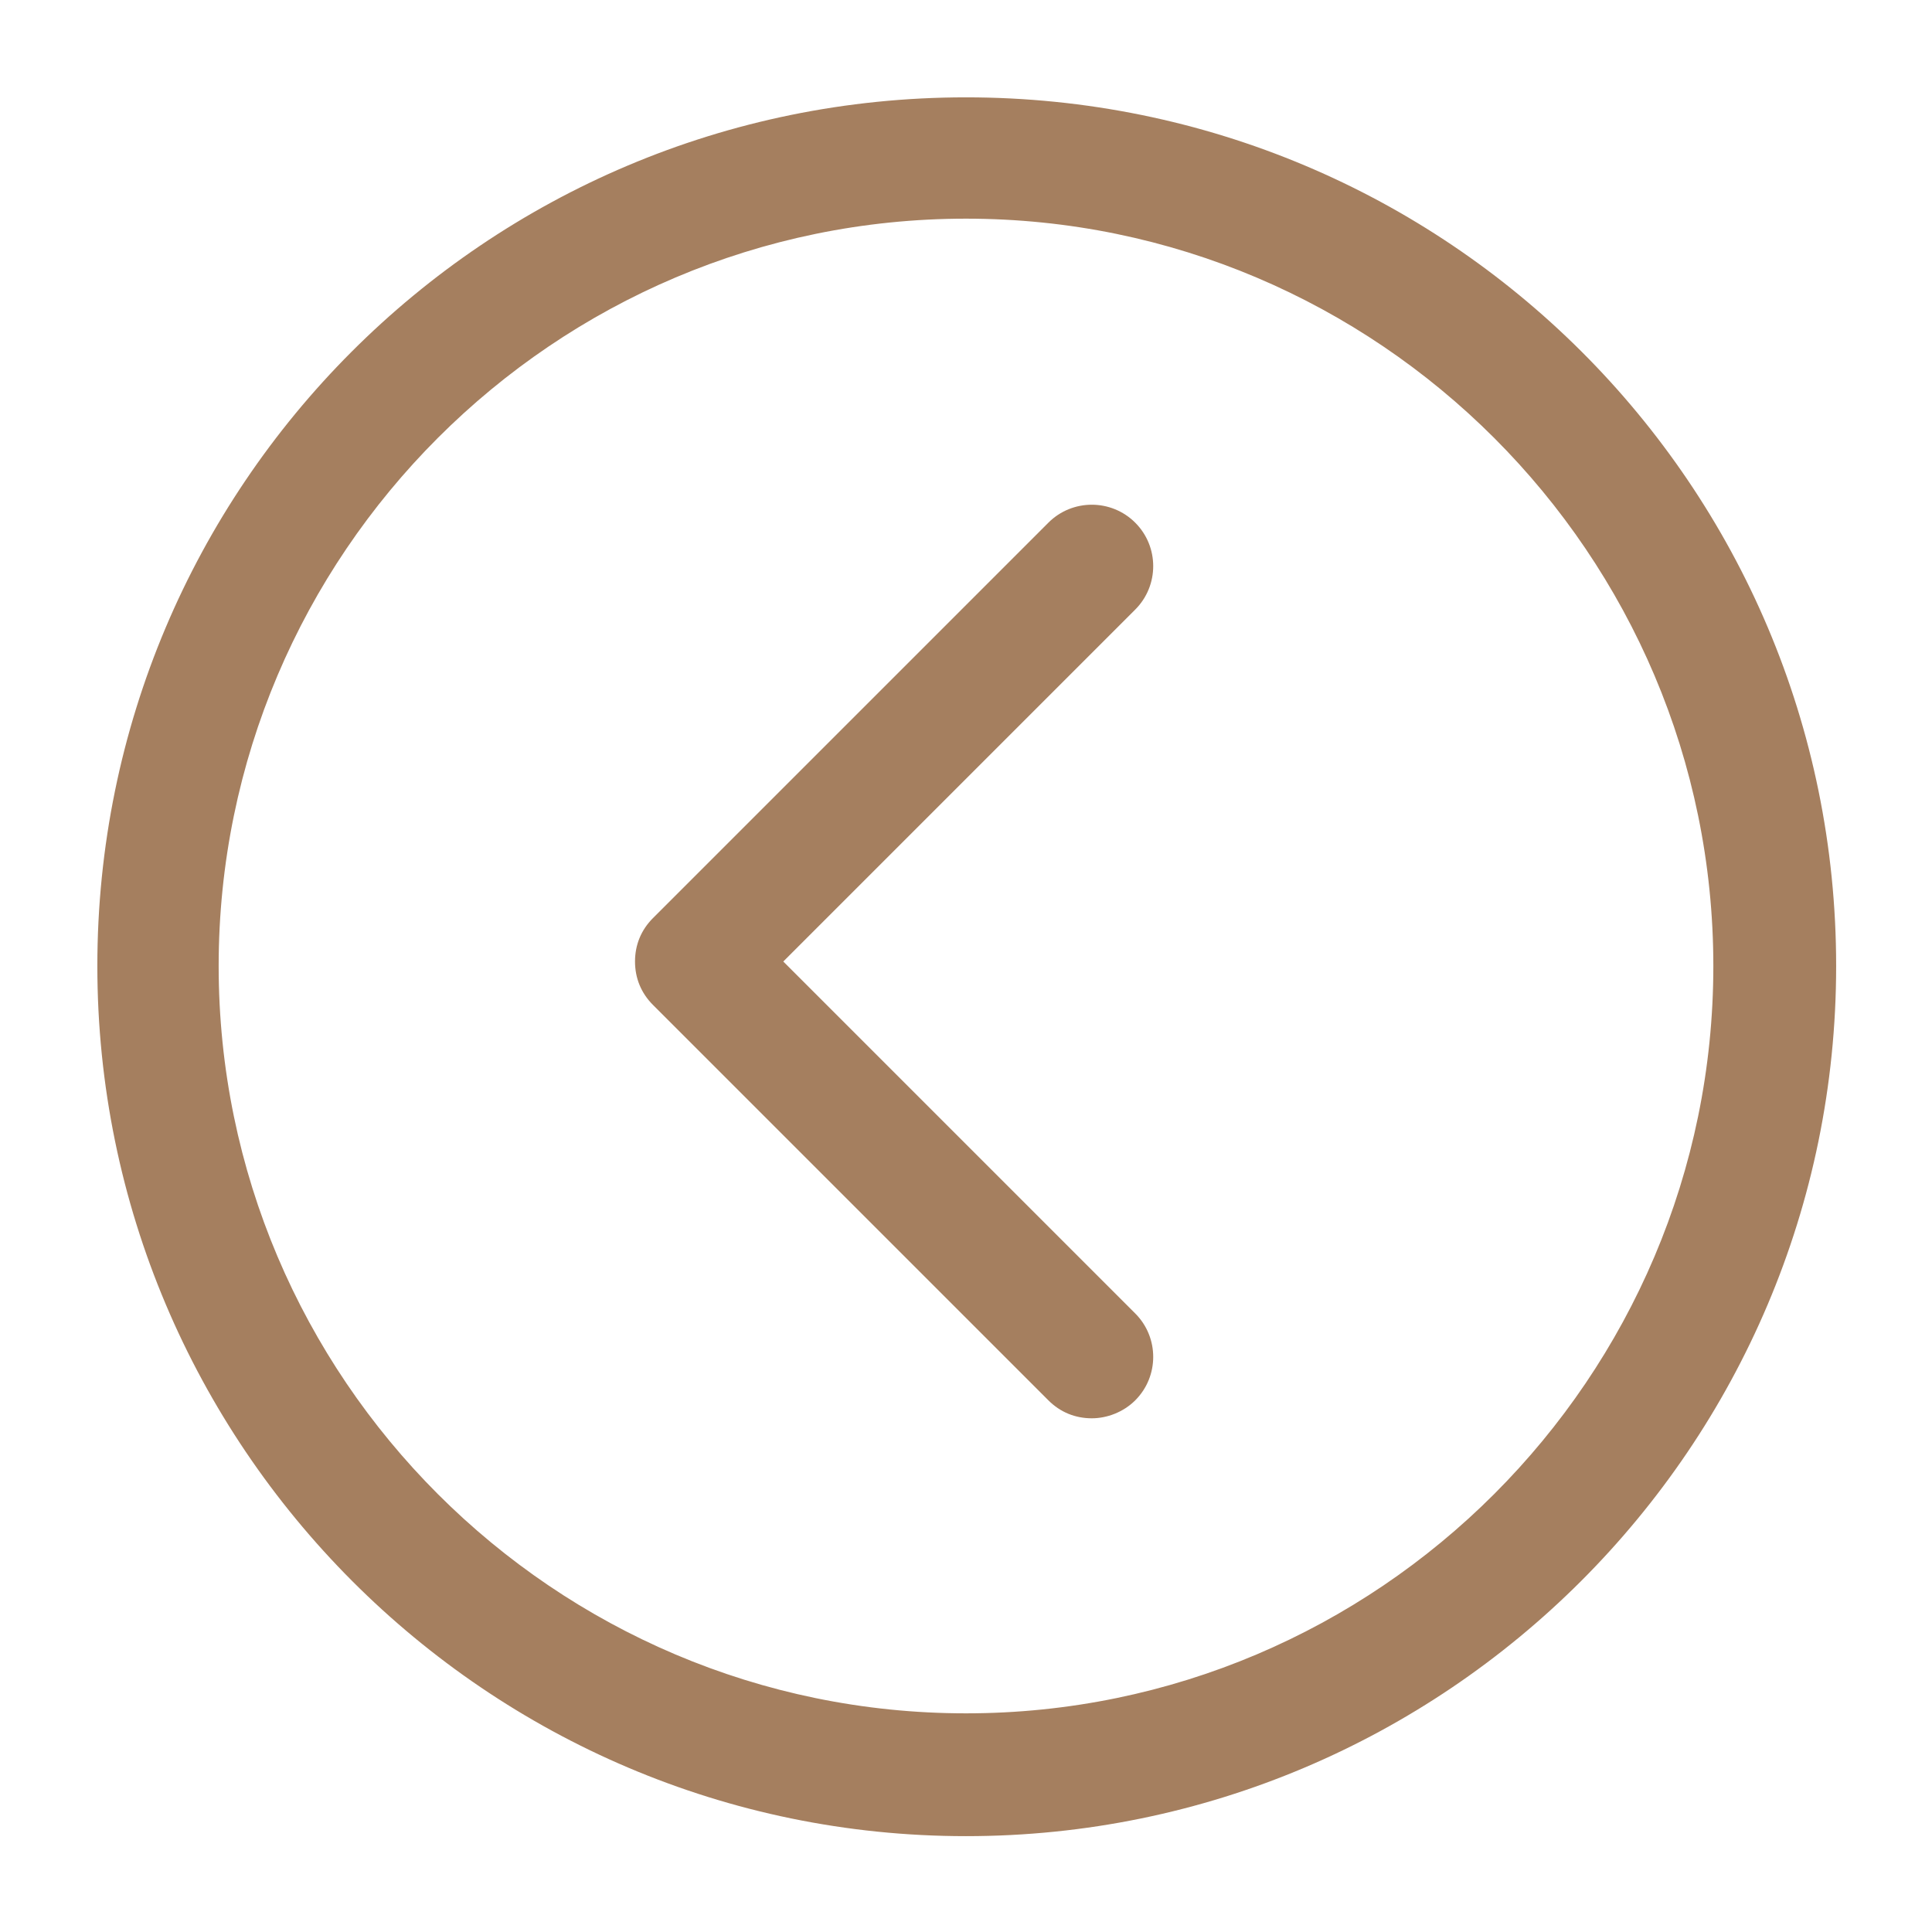 <svg xmlns="http://www.w3.org/2000/svg" fill="#a57f5f" viewBox="0 0 129 129"><path d="M64.5 122.6c32 0 58.1-26 58.1-58.1s-26-58-58.1-58-58 26-58 58 26 58.1 58 58.1zm0-108c27.5 0 49.9 22.4 49.9 49.9S92 114.4 64.5 114.4 14.6 92 14.6 64.5 37 14.6 64.5 14.6z"/><path d="M70 93.5c.8.8 1.8 1.2 2.9 1.2 1 0 2.1-.4 2.9-1.2 1.6-1.6 1.6-4.2 0-5.8L52.3 64.2l23.5-23.5c1.6-1.6 1.6-4.2 0-5.8s-4.2-1.6-5.8 0L43.6 61.3c-.8.8-1.2 1.8-1.2 2.9s.4 2.1 1.2 2.9L70 93.5z"/></svg>